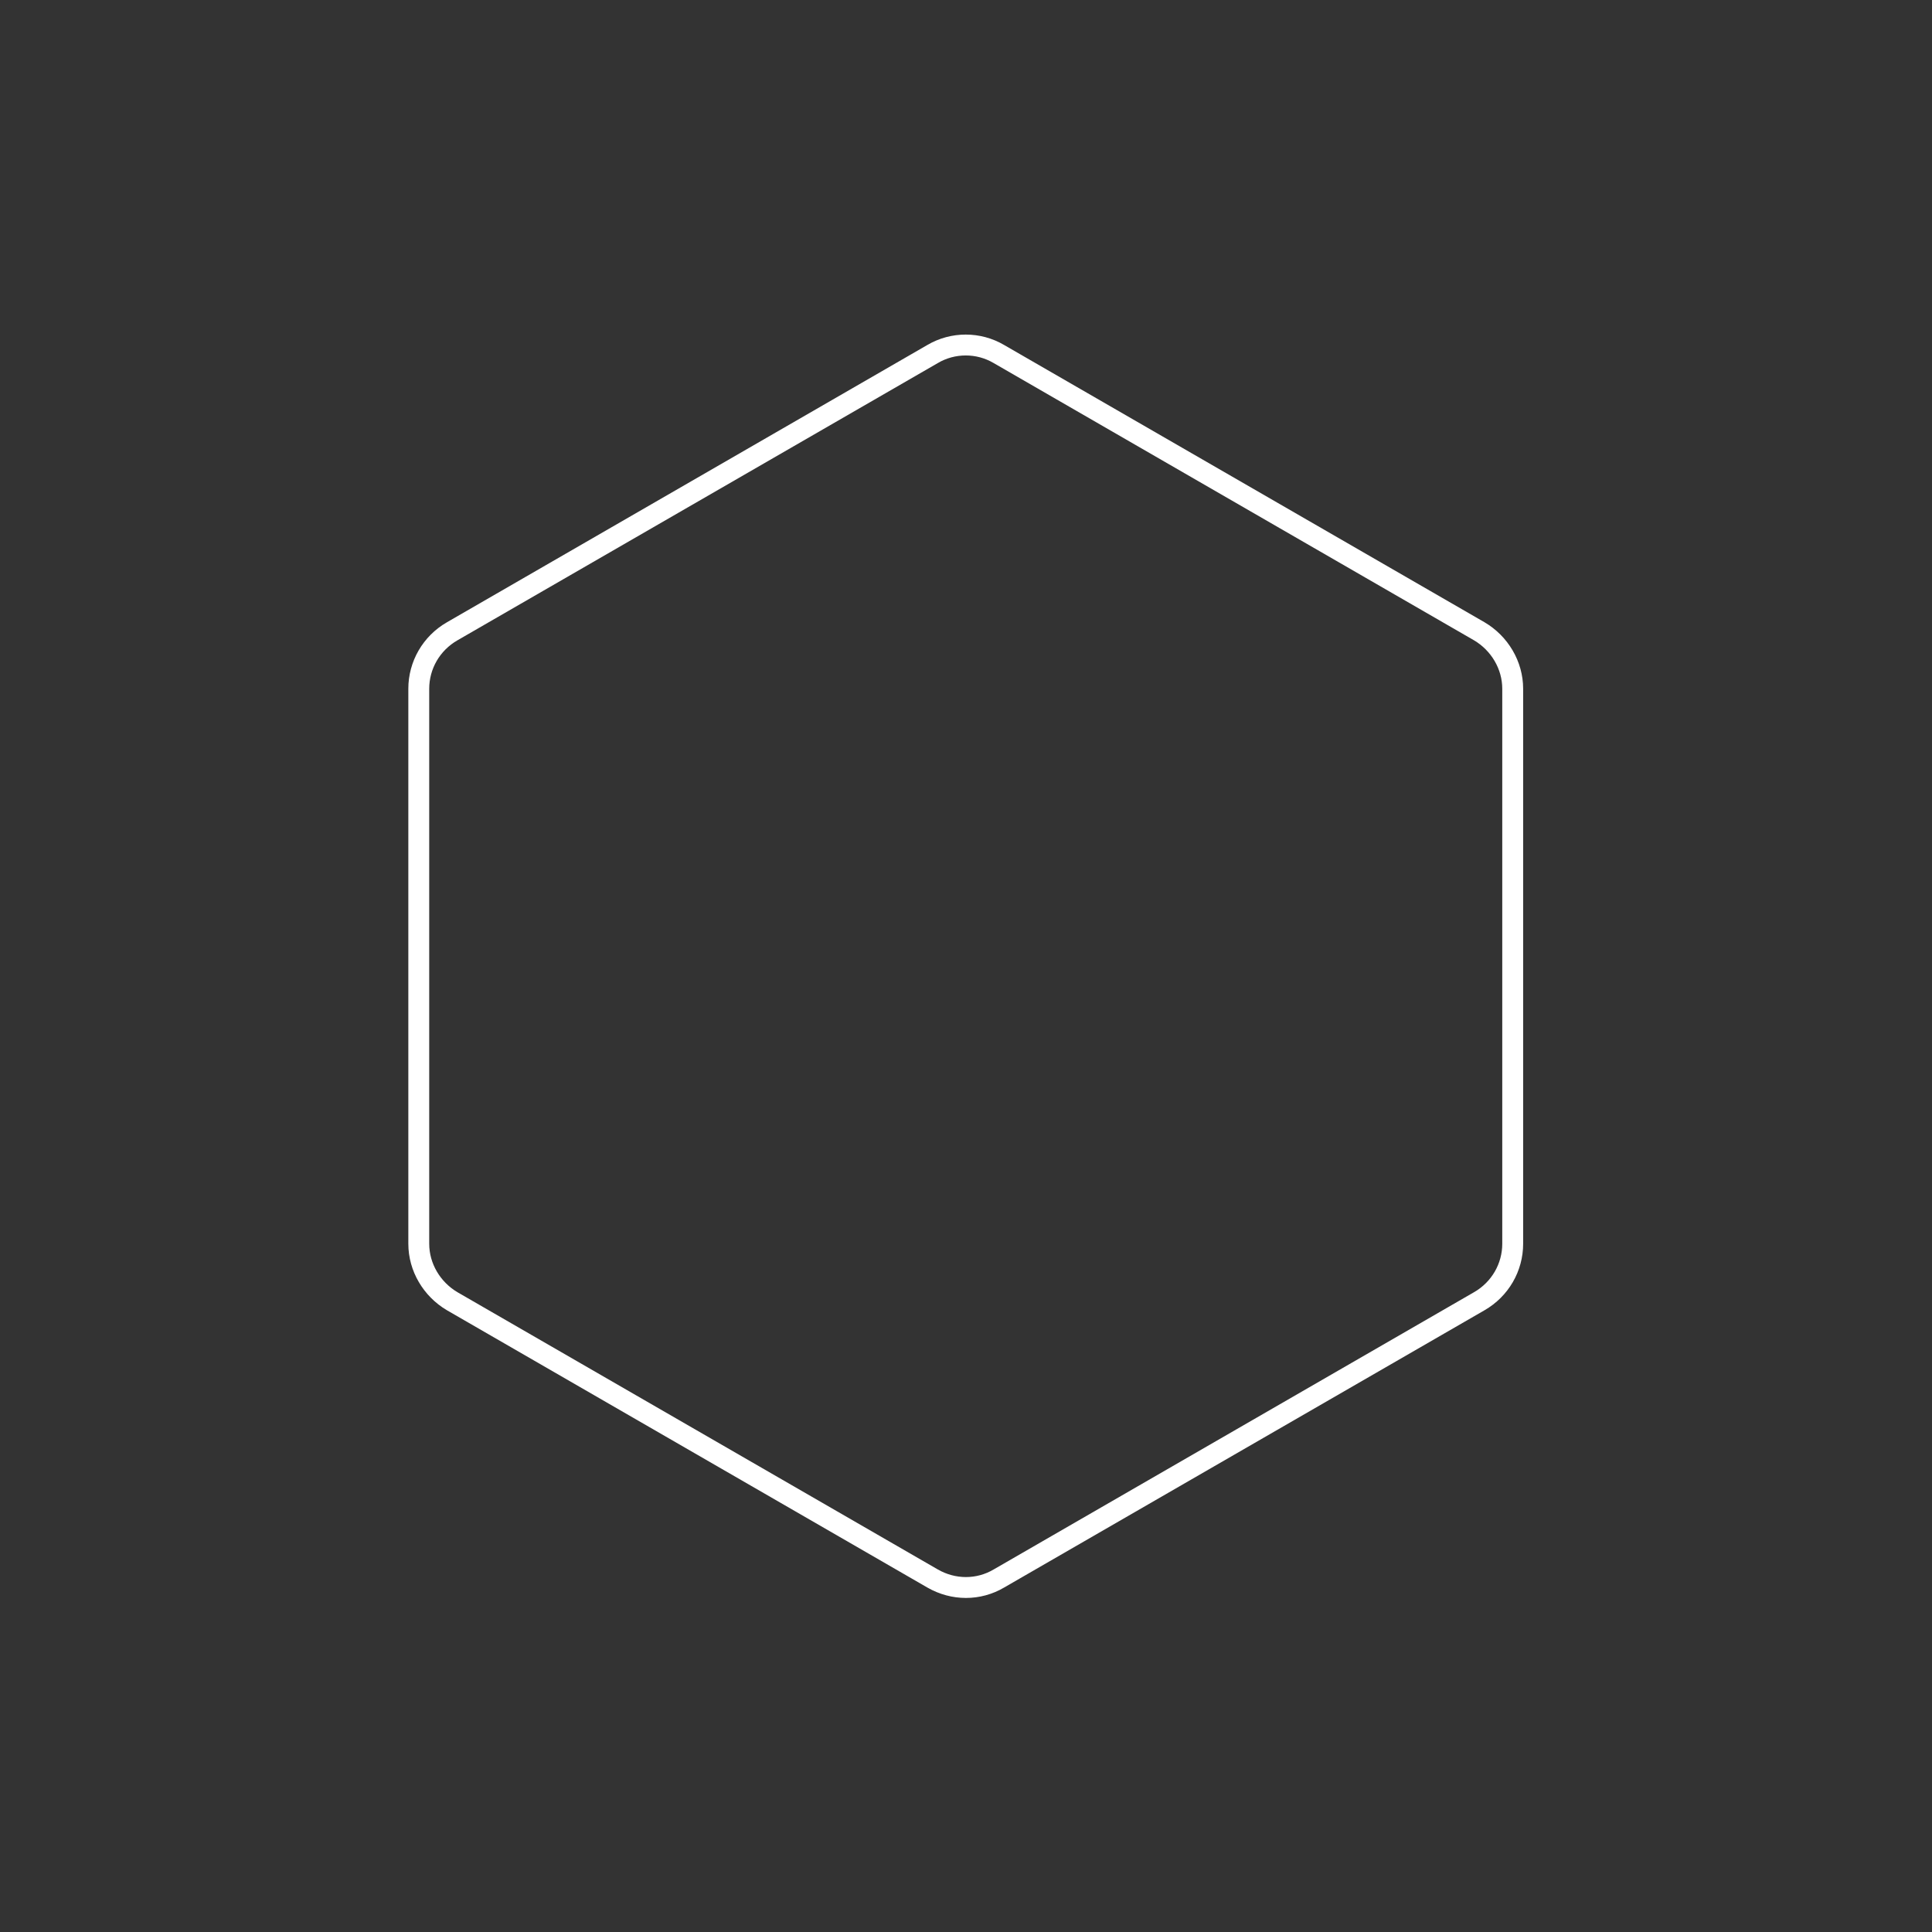 <svg version="1.1" id="Layer_1" xmlns="http://www.w3.org/2000/svg" xmlns:xlink="http://www.w3.org/1999/xlink" x="0px" y="0px"
  width="370px" height="370px" viewBox="0 0 370 370" enable-background="new 0 0 370 370" xml:space="preserve">

<rect x="0" y="0" width="370" height="370" fill="#333333" stroke="none"/>

<g>
	<path fill="none" stroke="#FFFFFF" stroke-width="4" stroke-miterlimit="10" d="M178.6,302.3l-92-53.1c-3.9-2.3-6.4-6.5-6.4-11V131.9c0-4.5,2.4-8.7,6.4-11l92-53.1c3.9-2.3,8.8-2.3,12.7,0
	l92,53.1c3.9,2.3,6.4,6.5,6.4,11v106.3c0,4.5-2.4,8.7-6.4,11l-92,53.1C187.4,304.6,182.6,304.6,178.6,302.3z"/>
</g>
</svg>
